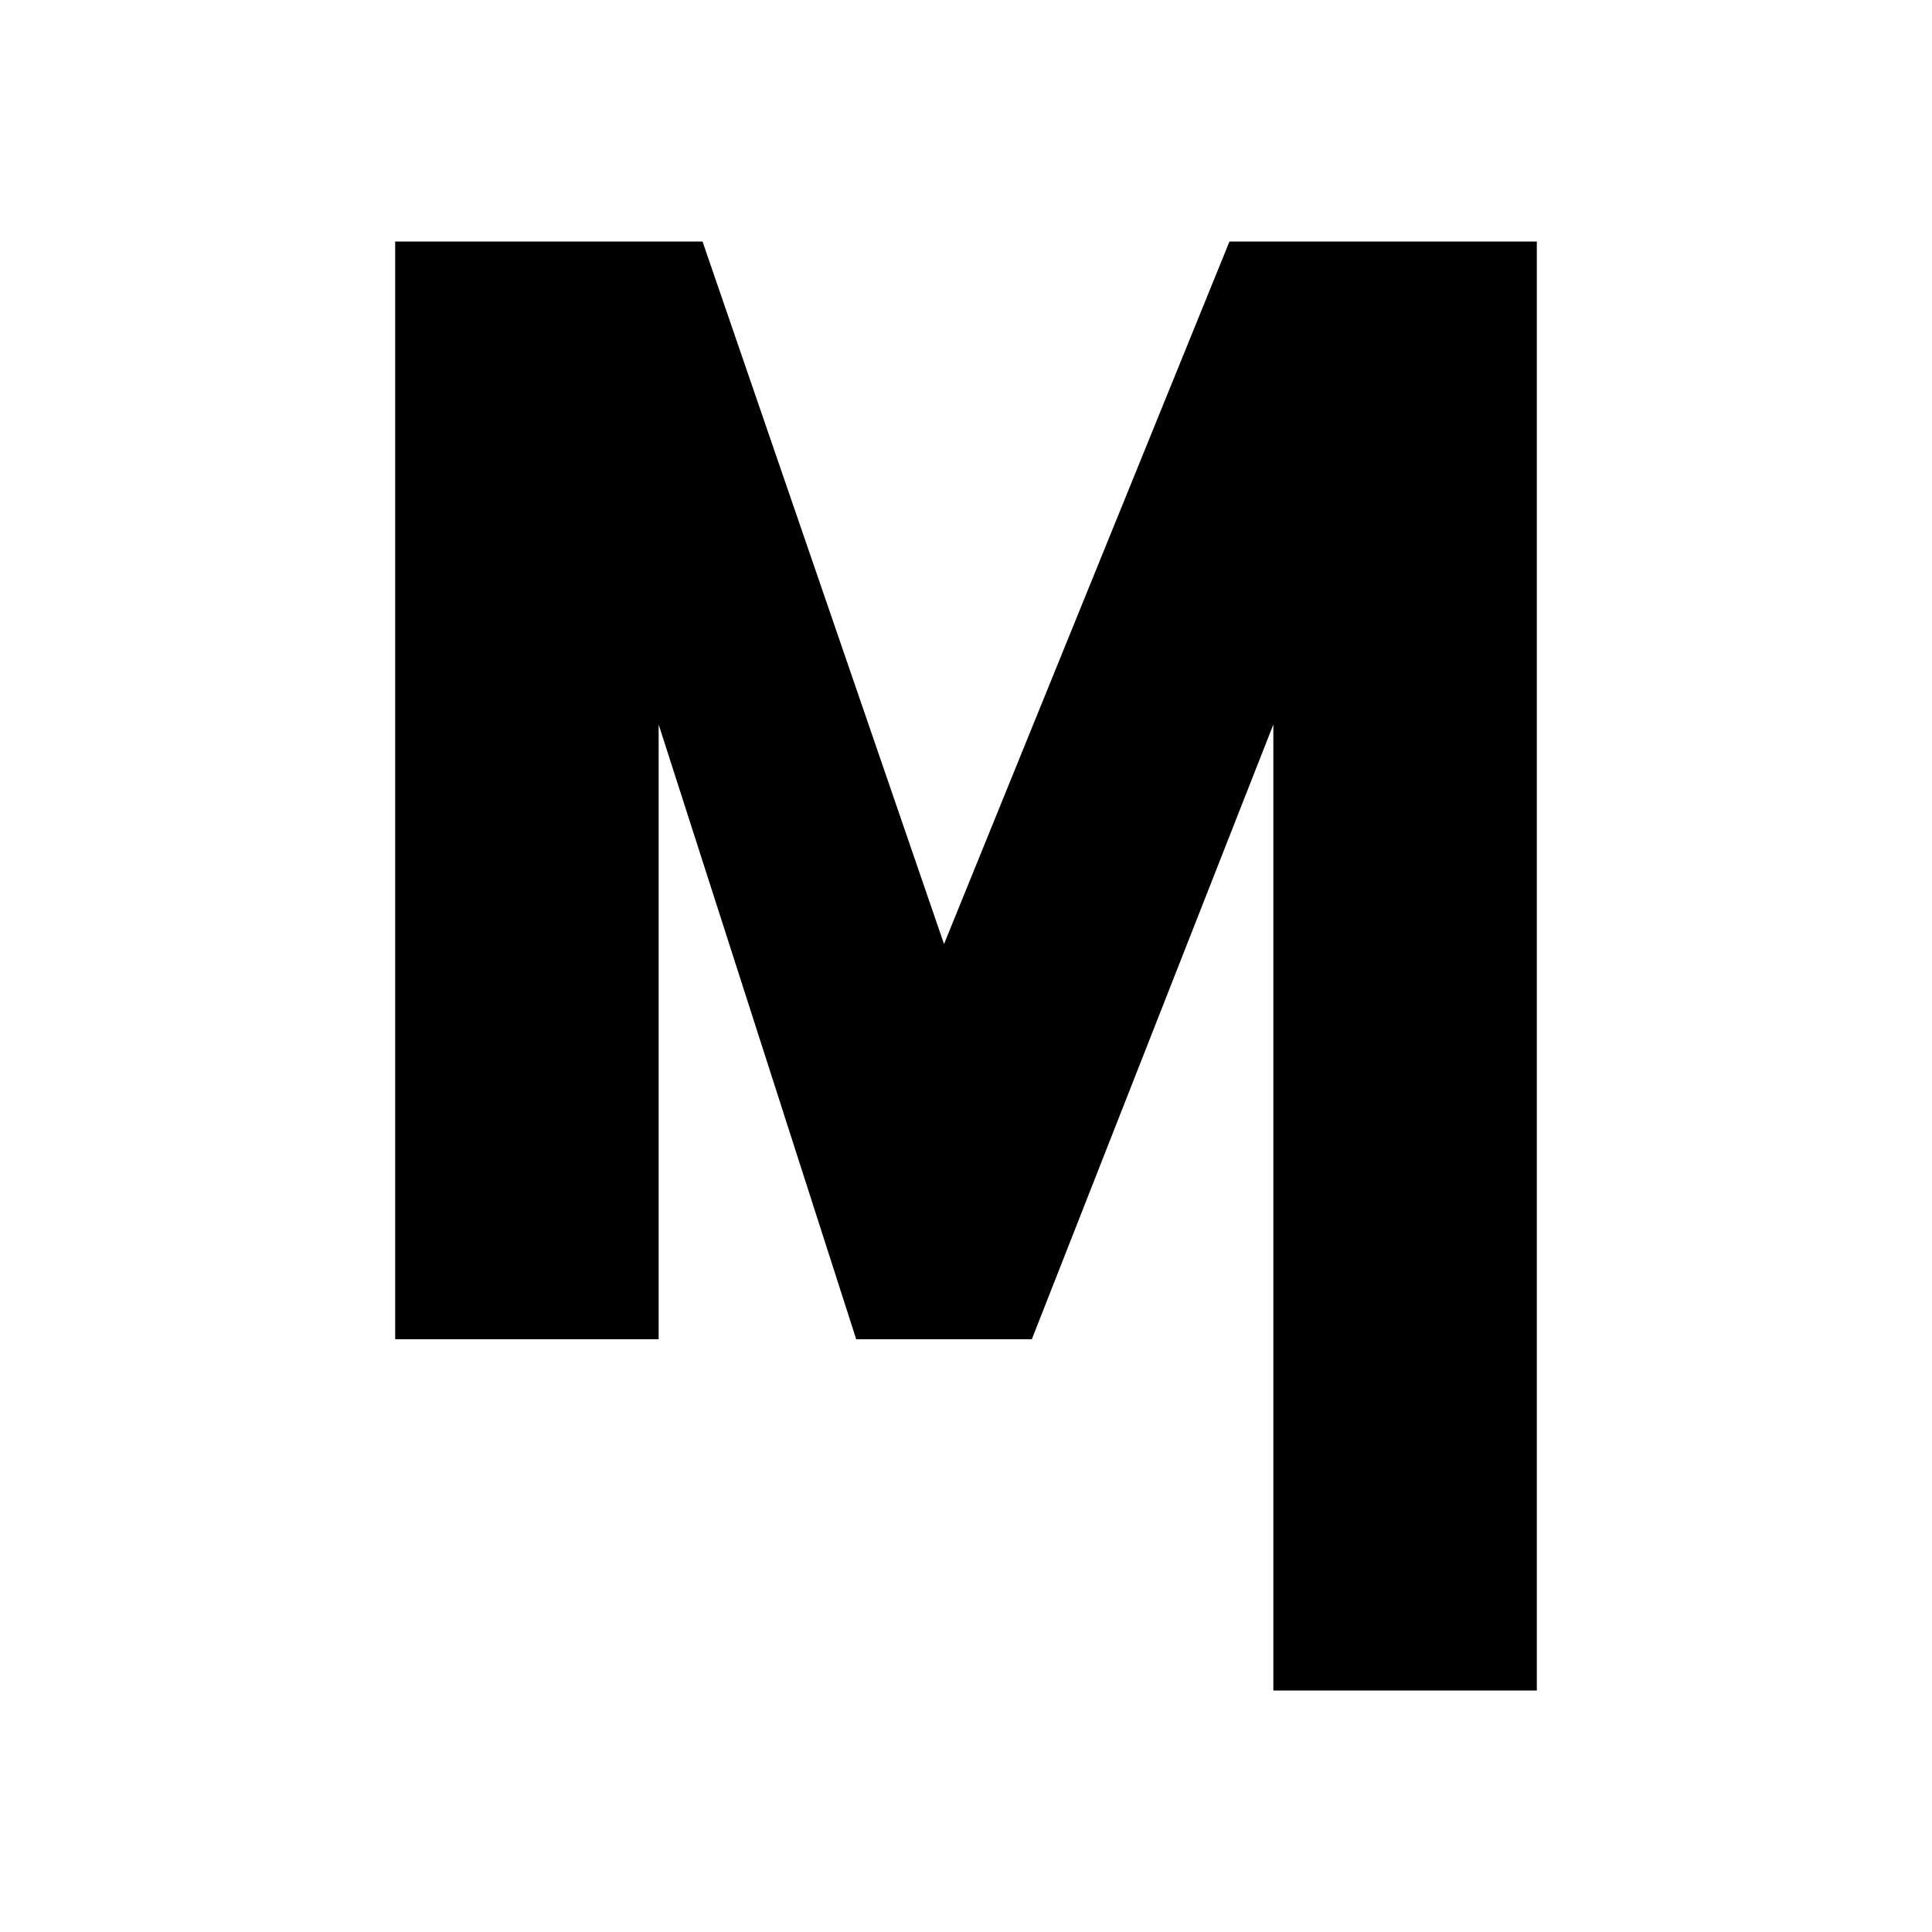 <svg xmlns="http://www.w3.org/2000/svg" xmlns:xlink="http://www.w3.org/1999/xlink" width="24" height="24" viewBox="0 0 24 24"><path fill="currentColor" d="M8.182 16.636H4.909V3h3.818l3 8.727L15.273 3h3.818v18h-3.273V9l-3 7.636h-2.182L8.182 9z"/></svg>